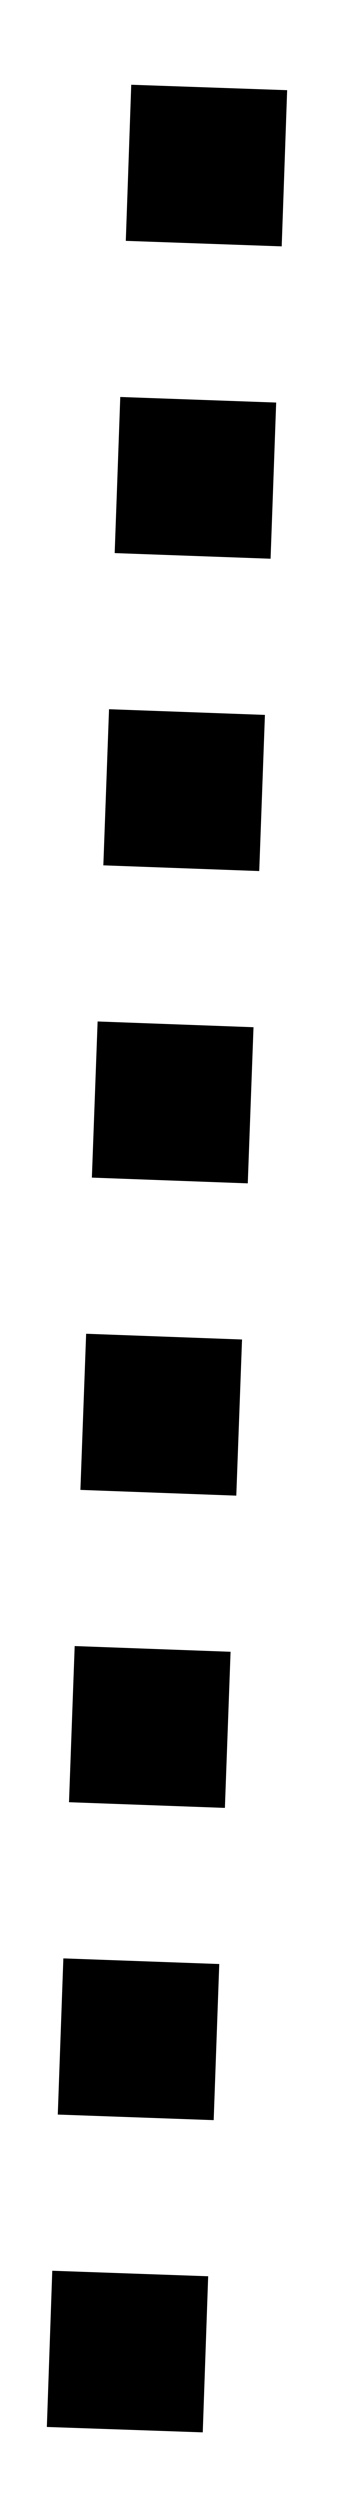 <?xml version="1.0" encoding="UTF-8" standalone="no"?><svg xmlns="http://www.w3.org/2000/svg" xmlns:xlink="http://www.w3.org/1999/xlink" clip-rule="evenodd" stroke-miterlimit="10" viewBox="0 0 9 64"><desc>SVG generated by Keynote</desc><defs></defs><g transform="matrix(1.00, 0.00, -0.00, -1.00, 0.0, 64.0)"><path d="M 0.0 61.0 C 0.7 40.7 1.5 20.3 2.2 0.0 " fill="none" stroke="#000000" stroke-width="4.00" stroke-dasharray="4.0, 4.0" transform="matrix(1.00, 0.00, 0.00, -1.00, 3.2, 62.8)"></path></g></svg>